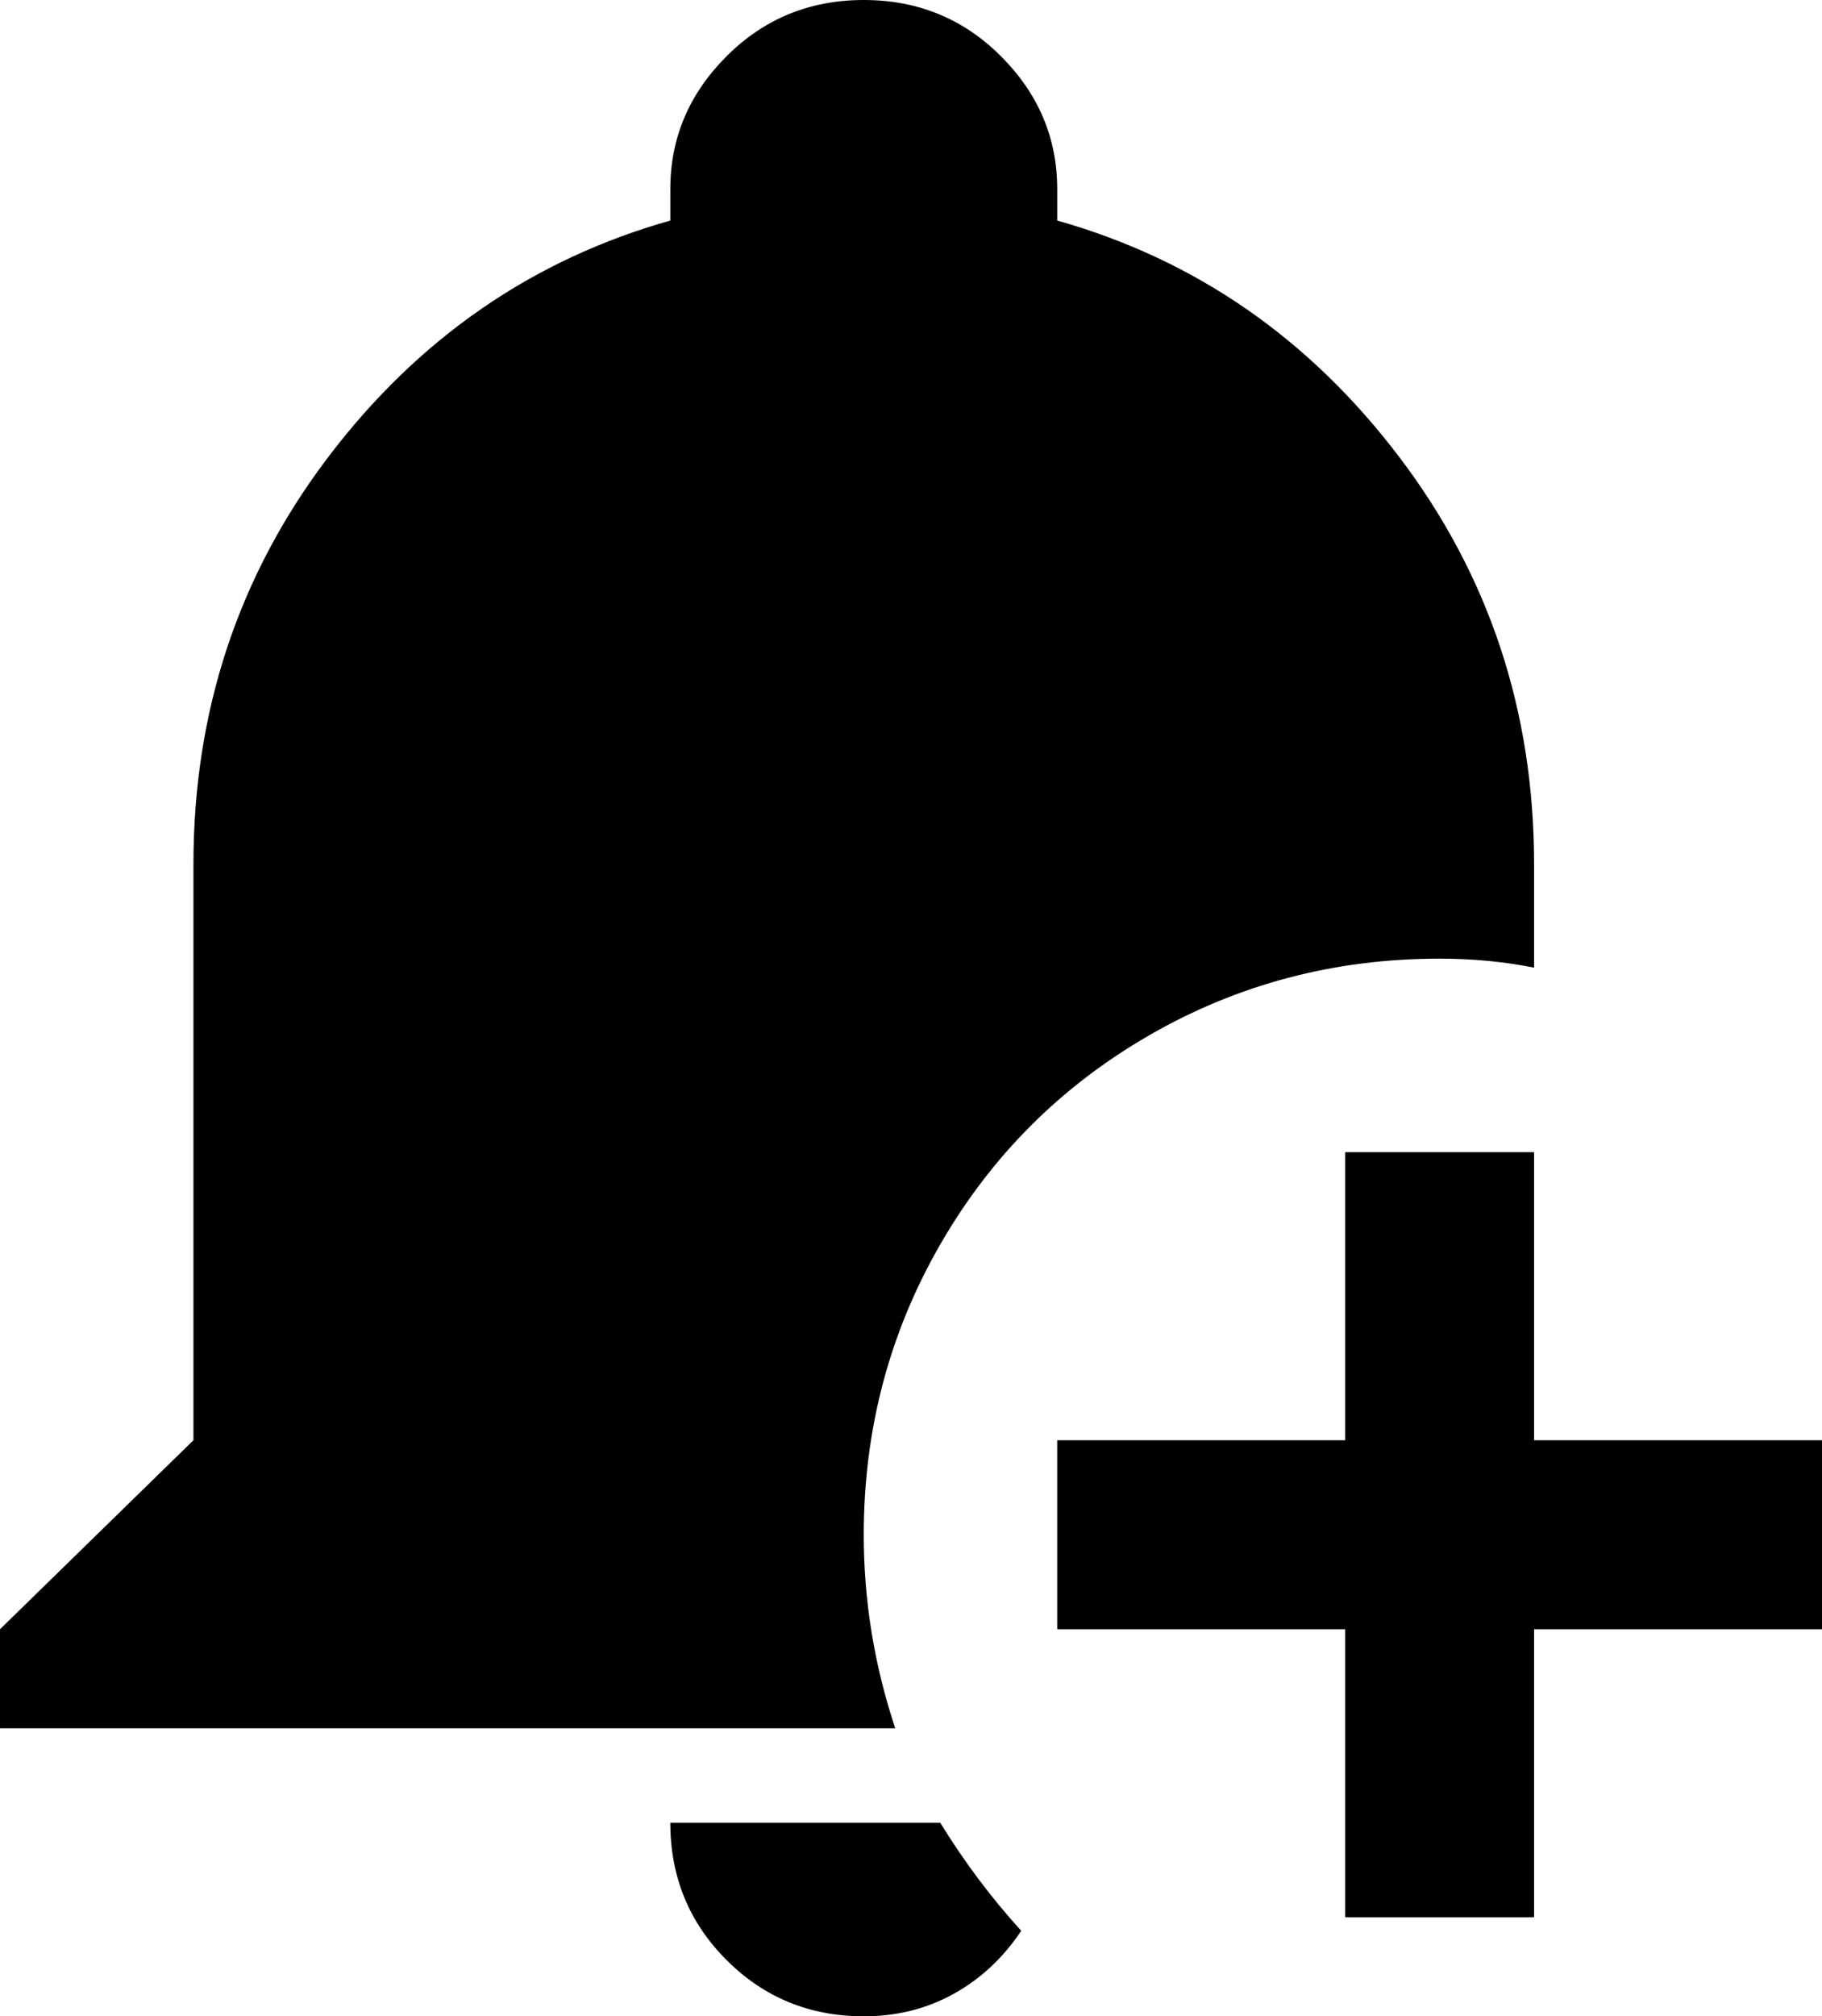 <svg xmlns="http://www.w3.org/2000/svg" viewBox="64 -43 405 448">
      <g transform="scale(1 -1) translate(0 -362)">
        <path d="M363 149V85H299V43H363V-21H405V43H469V85H405V149ZM256 405Q238 405 225.5 392.5Q213 380 213 363V356Q167 343 137.0 303.5Q107 264 107 213V85L64 43V21H263Q256 42 256 64Q256 99 273.0 128.5Q290 158 319.5 175.0Q349 192 384 192Q395 192 405 190V213Q405 264 375.0 303.5Q345 343 299 356V363Q299 380 286.5 392.5Q274 405 256 405ZM213 0Q213 -18 225.5 -30.5Q238 -43 256 -43Q267 -43 276.0 -38.0Q285 -33 291 -24Q281 -13 273 0Z" />
      </g>
    </svg>
